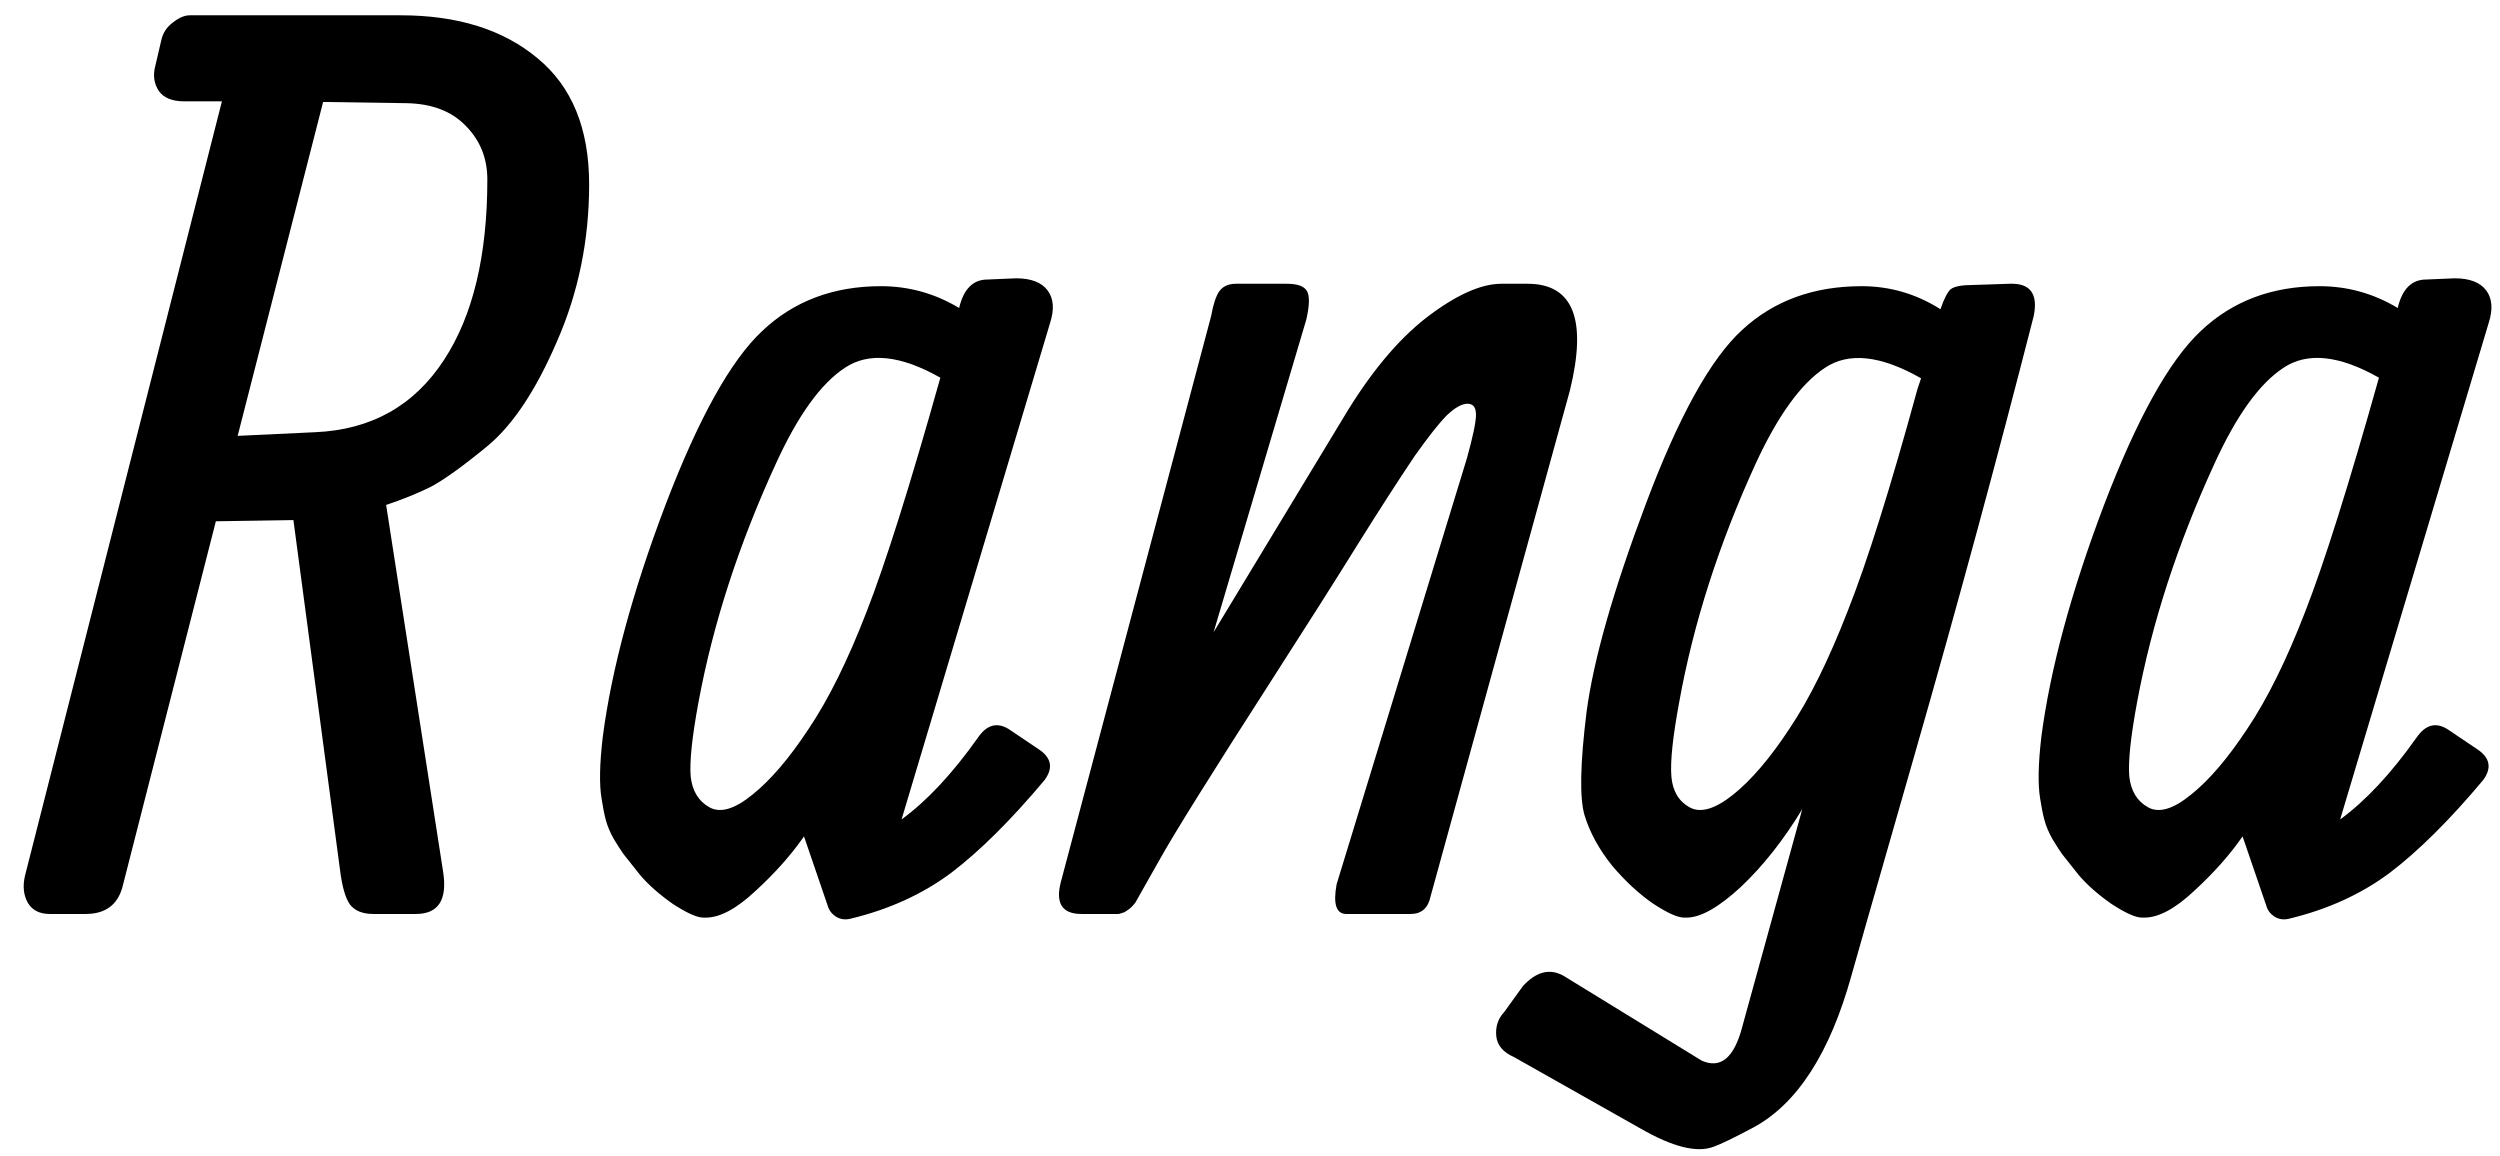 <svg width="93" height="43" viewBox="0 0 93 43" fill="none" xmlns="http://www.w3.org/2000/svg">
<path d="M8.841 16.214L11.727 16.078C13.816 15.988 15.416 15.087 16.528 13.373C17.595 11.735 18.129 9.503 18.129 6.678C18.129 5.882 17.858 5.213 17.317 4.672C16.791 4.131 16.055 3.853 15.108 3.838C14.161 3.823 13.132 3.808 12.02 3.793L8.841 16.214ZM8.255 3.77C7.774 3.77 7.308 3.77 6.857 3.77C6.407 3.77 6.091 3.642 5.911 3.387C5.73 3.116 5.685 2.808 5.775 2.463L6.001 1.493C6.061 1.223 6.204 1.005 6.429 0.839C6.655 0.659 6.865 0.569 7.06 0.569H14.905C17.024 0.569 18.723 1.102 20 2.17C21.277 3.222 21.916 4.784 21.916 6.858C21.916 8.932 21.518 10.879 20.721 12.697C19.94 14.515 19.076 15.815 18.129 16.597C17.197 17.363 16.483 17.874 15.987 18.13C15.491 18.37 14.95 18.588 14.364 18.784L16.483 32.422C16.649 33.474 16.31 34 15.469 34H13.891C13.485 34 13.192 33.88 13.012 33.639C12.846 33.399 12.726 32.978 12.651 32.377L10.915 19.347L8.03 19.392L4.558 32.986C4.378 33.662 3.919 34 3.183 34H1.853C1.477 34 1.207 33.865 1.041 33.594C0.876 33.309 0.839 32.971 0.929 32.58L8.255 3.77ZM34.981 14.05C33.493 13.208 32.306 13.088 31.419 13.689C30.532 14.275 29.683 15.455 28.872 17.228C27.489 20.234 26.527 23.195 25.986 26.11C25.746 27.402 25.648 28.327 25.693 28.883C25.753 29.424 25.986 29.807 26.392 30.032C26.798 30.258 27.331 30.1 27.993 29.559C28.669 29.018 29.368 28.199 30.089 27.102C30.826 26.005 31.539 24.562 32.231 22.774C32.937 20.97 33.854 18.062 34.981 14.05ZM35.68 11.457C35.845 10.751 36.198 10.398 36.739 10.398L37.799 10.353C38.355 10.353 38.746 10.503 38.971 10.803C39.196 11.104 39.227 11.51 39.061 12.021L33.538 30.483C34.485 29.792 35.432 28.778 36.379 27.44C36.709 26.959 37.092 26.854 37.528 27.124L38.633 27.868C39.114 28.184 39.189 28.567 38.858 29.018C37.611 30.506 36.454 31.655 35.387 32.467C34.32 33.264 33.065 33.835 31.622 34.18C31.427 34.225 31.246 34.195 31.081 34.09C30.931 33.985 30.833 33.85 30.788 33.684L29.909 31.114C29.428 31.806 28.827 32.482 28.105 33.143C27.399 33.805 26.783 34.135 26.257 34.135H26.167C25.926 34.135 25.543 33.962 25.017 33.617C24.506 33.256 24.1 32.895 23.8 32.535C23.514 32.174 23.311 31.919 23.191 31.768C23.086 31.618 22.966 31.43 22.83 31.205C22.695 30.964 22.597 30.731 22.537 30.506C22.477 30.28 22.425 30.017 22.38 29.717C22.289 29.191 22.304 28.417 22.425 27.395C22.755 24.885 23.529 22.022 24.747 18.806C25.979 15.575 27.181 13.411 28.353 12.314C29.526 11.202 30.998 10.646 32.772 10.646C33.809 10.646 34.778 10.916 35.68 11.457ZM54.907 15.425C54.907 15.154 54.802 15.019 54.592 15.019C54.381 15.019 54.126 15.162 53.825 15.447C53.54 15.733 53.142 16.236 52.63 16.958C52.014 17.874 51.293 18.994 50.466 20.317C49.655 21.624 48.625 23.247 47.378 25.186C45.079 28.762 43.658 31.039 43.117 32.016C42.576 32.978 42.283 33.496 42.238 33.572C42.193 33.632 42.148 33.684 42.103 33.73C42.058 33.775 42.013 33.812 41.968 33.842C41.923 33.872 41.878 33.902 41.833 33.932C41.787 33.947 41.742 33.962 41.697 33.977C41.667 33.992 41.63 34 41.584 34C41.044 34 40.593 34 40.232 34C39.511 34 39.255 33.602 39.465 32.805L45.056 11.75C45.131 11.329 45.229 11.029 45.349 10.848C45.484 10.653 45.695 10.556 45.98 10.556H47.874C48.265 10.556 48.513 10.646 48.618 10.826C48.723 11.006 48.716 11.36 48.595 11.886L45.146 23.518L49.948 15.582C50.94 13.914 51.977 12.659 53.059 11.818C54.156 10.976 55.088 10.556 55.854 10.556H56.824C58.522 10.556 59.048 11.878 58.401 14.523L53.217 33.346C53.127 33.782 52.879 34 52.473 34H50.083C49.708 34 49.587 33.632 49.722 32.895L54.569 17.048C54.795 16.236 54.907 15.695 54.907 15.425ZM73.402 10.601C73.402 10.601 73.853 10.585 74.754 10.556C75.521 10.525 75.821 10.924 75.656 11.75C74.288 17.1 72.816 22.526 71.237 28.026C69.659 33.527 68.871 36.284 68.871 36.299C68.074 39.17 66.864 41.048 65.241 41.935C64.505 42.326 64.009 42.566 63.753 42.656C63.137 42.897 62.228 42.672 61.026 41.98L56.314 39.32C55.908 39.14 55.691 38.877 55.66 38.531C55.63 38.185 55.728 37.892 55.953 37.652L56.652 36.683C57.148 36.142 57.652 36.014 58.163 36.299L63.302 39.455C64.009 39.771 64.512 39.35 64.813 38.193L67.044 30.1C66.353 31.242 65.594 32.204 64.768 32.986C63.941 33.752 63.265 34.135 62.739 34.135H62.649C62.408 34.135 62.025 33.962 61.499 33.617C60.973 33.256 60.462 32.783 59.966 32.197C59.485 31.595 59.147 30.979 58.952 30.348C58.756 29.717 58.779 28.432 59.019 26.493C59.275 24.555 60.011 21.97 61.228 18.738C62.446 15.492 63.641 13.336 64.813 12.269C65.985 11.187 67.465 10.646 69.254 10.646C70.306 10.646 71.283 10.931 72.184 11.502C72.32 11.111 72.447 10.864 72.567 10.758C72.703 10.653 72.981 10.601 73.402 10.601ZM71.463 14.072C69.96 13.216 68.765 13.088 67.879 13.689C66.992 14.275 66.135 15.462 65.309 17.251C63.941 20.241 62.994 23.195 62.468 26.11C62.228 27.402 62.13 28.327 62.175 28.883C62.22 29.424 62.446 29.807 62.852 30.032C63.257 30.258 63.798 30.1 64.475 29.559C65.151 29.018 65.85 28.199 66.571 27.102C67.308 26.005 68.029 24.547 68.735 22.729C69.457 20.91 70.321 18.16 71.328 14.478L71.463 14.072ZM88.497 14.05C87.009 13.208 85.822 13.088 84.935 13.689C84.048 14.275 83.199 15.455 82.387 17.228C81.005 20.234 80.043 23.195 79.502 26.11C79.261 27.402 79.164 28.327 79.209 28.883C79.269 29.424 79.502 29.807 79.908 30.032C80.314 30.258 80.847 30.1 81.508 29.559C82.185 29.018 82.883 28.199 83.605 27.102C84.341 26.005 85.055 24.562 85.746 22.774C86.453 20.97 87.369 18.062 88.497 14.05ZM89.195 11.457C89.361 10.751 89.714 10.398 90.255 10.398L91.314 10.353C91.871 10.353 92.261 10.503 92.487 10.803C92.712 11.104 92.742 11.51 92.577 12.021L87.054 30.483C88.001 29.792 88.947 28.778 89.894 27.44C90.225 26.959 90.608 26.854 91.044 27.124L92.148 27.868C92.629 28.184 92.704 28.567 92.374 29.018C91.127 30.506 89.969 31.655 88.902 32.467C87.835 33.264 86.58 33.835 85.138 34.18C84.942 34.225 84.762 34.195 84.597 34.09C84.446 33.985 84.349 33.85 84.304 33.684L83.424 31.114C82.944 31.806 82.342 32.482 81.621 33.143C80.915 33.805 80.299 34.135 79.772 34.135H79.682C79.442 34.135 79.059 33.962 78.533 33.617C78.022 33.256 77.616 32.895 77.315 32.535C77.03 32.174 76.827 31.919 76.707 31.768C76.602 31.618 76.481 31.43 76.346 31.205C76.211 30.964 76.113 30.731 76.053 30.506C75.993 30.28 75.94 30.017 75.895 29.717C75.805 29.191 75.82 28.417 75.94 27.395C76.271 24.885 77.045 22.022 78.262 18.806C79.494 15.575 80.697 13.411 81.869 12.314C83.041 11.202 84.514 10.646 86.287 10.646C87.324 10.646 88.294 10.916 89.195 11.457Z" fill="black"/>
</svg>
